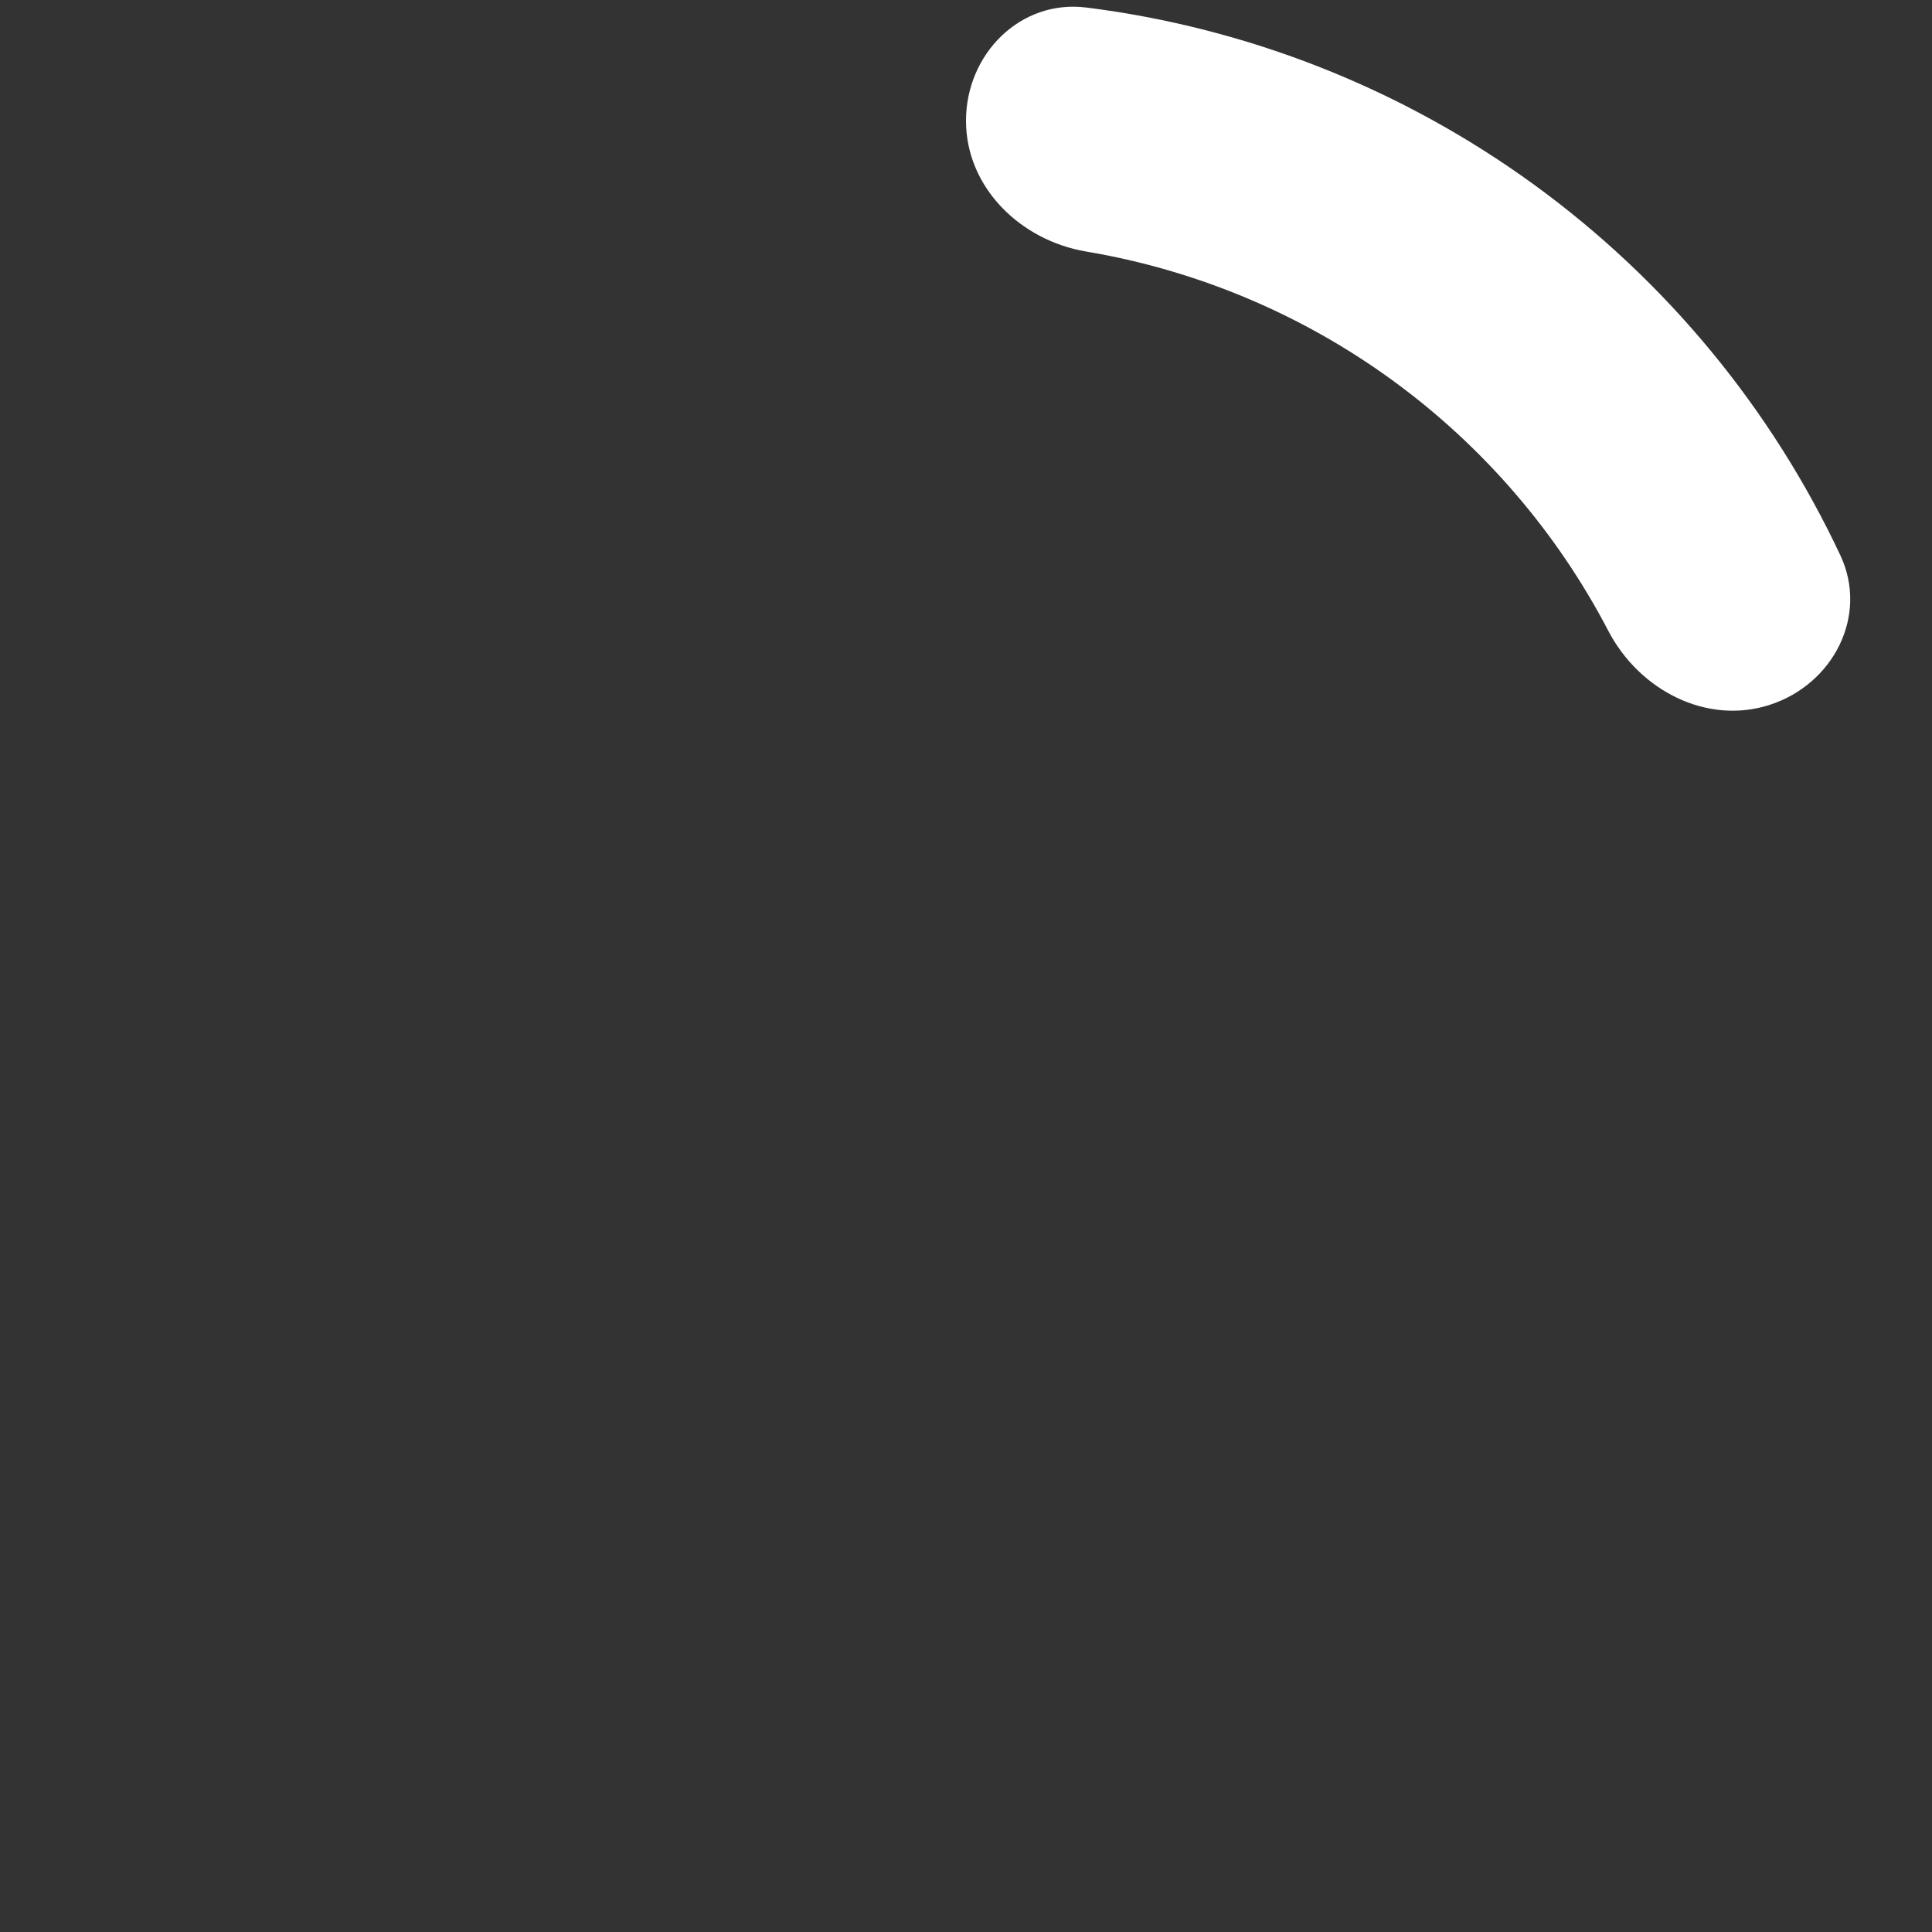 <svg width="768" height="768" viewBox="0 0 768 768" fill="none" xmlns="http://www.w3.org/2000/svg">
<rect x="0" y="0" width="768" height="768" fill="#333333" stroke="none"/>
<path d="M384 48C384 21.49 405.574 -0.309 431.877 2.996C495.881 11.038 557.105 35.118 609.71 73.337C662.314 111.557 704.134 162.343 731.562 220.73C742.833 244.724 728.767 271.978 703.555 280.17C678.343 288.362 651.606 274.299 639.344 250.795C618.854 211.518 589.471 177.296 553.282 151.003C517.094 124.71 475.466 107.34 431.779 99.991C405.637 95.592 384 74.51 384 48Z" fill="white"/>
</svg>
